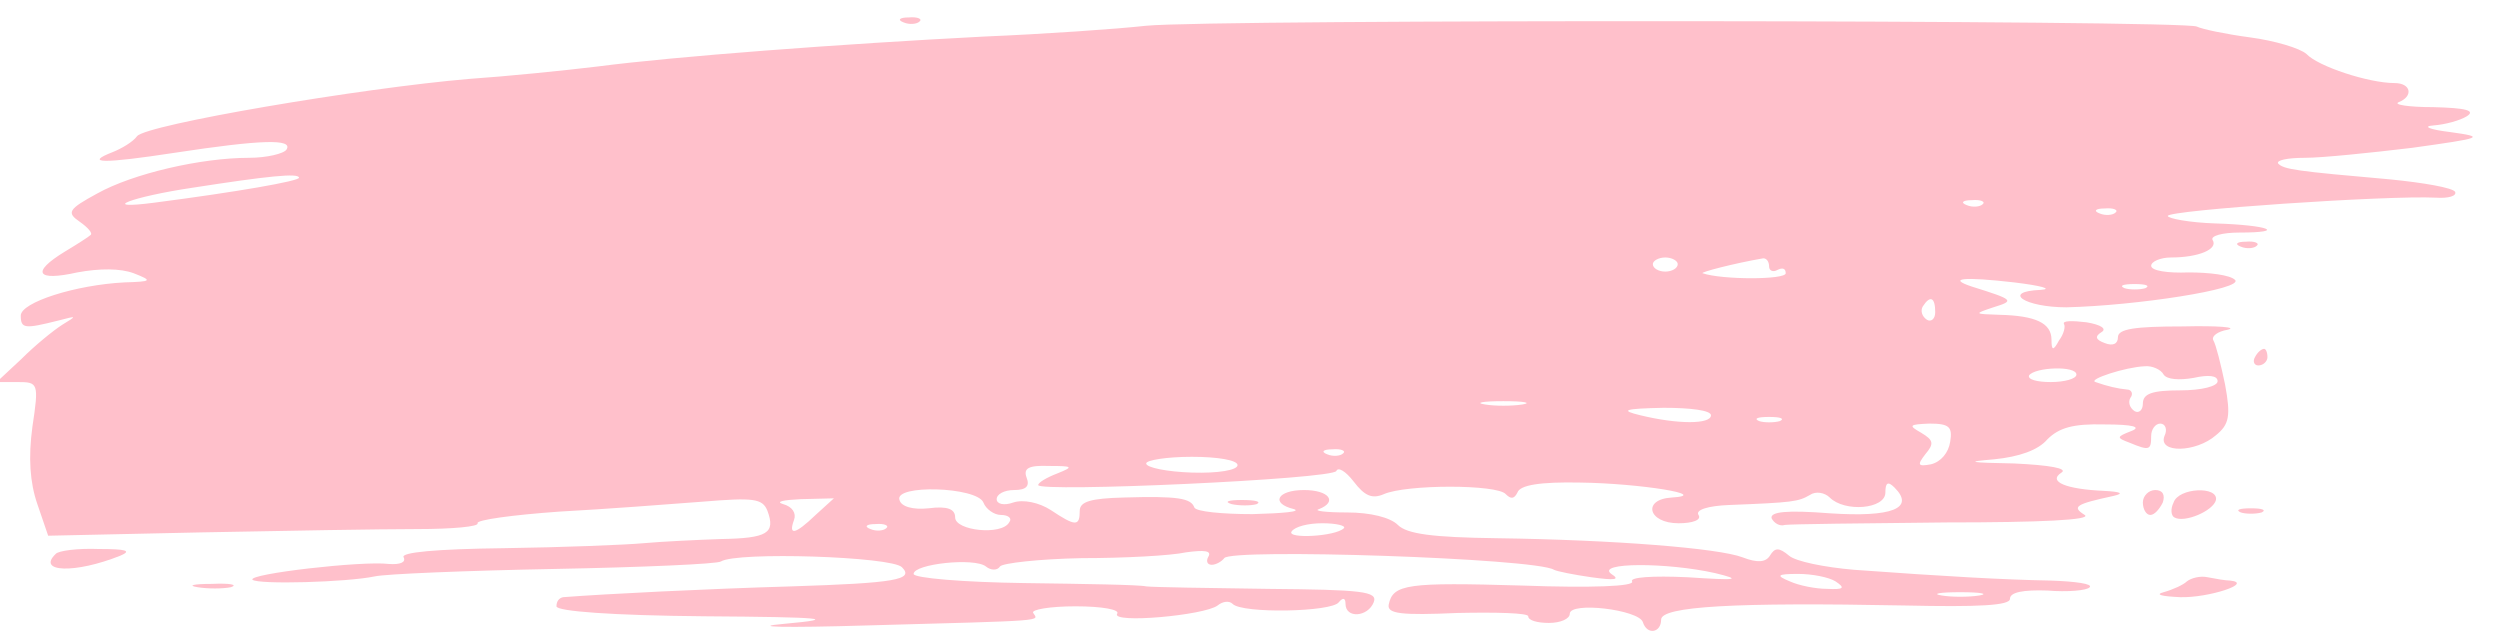 <?xml version="1.0" standalone="no"?>
<!DOCTYPE svg PUBLIC "-//W3C//DTD SVG 20010904//EN"
 "http://www.w3.org/TR/2001/REC-SVG-20010904/DTD/svg10.dtd">
<svg version="1.0" xmlns="http://www.w3.org/2000/svg"
 width="301pt" height="77pt" viewBox="0 0 301 77"
 preserveAspectRatio="xMidYMid meet">

<g transform="translate(0,77) scale(0.1,-0.1)"
fill="pink" stroke="none">
<path d="M1088 743 c7 -3 16 -2 19 1 4 3 -2 6 -13 5 -11 0 -14 -3 -6 -6z"/>
<path d="M1380 739 c-36 -4 -123 -10 -195 -13 -174 -9 -373 -24 -465 -36 -41
-5 -111 -12 -155 -15 -130 -11 -389 -55 -400 -69 -5 -7 -19 -15 -29 -19 -36
-14 -11 -14 74 -1 105 16 143 17 135 4 -3 -5 -24 -10 -45 -10 -58 0 -140 -19
-183 -43 -35 -19 -37 -23 -21 -34 10 -7 16 -14 13 -16 -2 -2 -16 -11 -31 -20
-41 -25 -34 -36 15 -25 27 5 52 5 68 -1 23 -9 22 -10 -11 -11 -59 -3 -125 -24
-125 -40 0 -16 5 -16 45 -6 23 6 23 6 5 -5 -11 -7 -33 -25 -49 -41 l-30 -28
25 0 c25 0 26 -1 18 -54 -5 -37 -3 -67 6 -93 l13 -38 184 4 c100 2 218 4 260
4 43 0 75 3 73 7 -2 4 42 10 98 14 56 3 134 9 173 12 61 5 72 4 78 -11 10 -27
0 -33 -56 -34 -29 -1 -71 -3 -93 -5 -22 -2 -97 -5 -168 -6 -82 -1 -125 -5
-121 -11 3 -6 -4 -9 -18 -8 -32 4 -170 -12 -164 -19 7 -6 114 -3 147 4 13 3
111 7 217 9 106 2 196 6 200 9 19 12 206 6 218 -7 15 -15 -8 -19 -133 -23
-103 -3 -223 -9 -275 -13 -5 -1 -8 -5 -8 -11 0 -6 67 -11 178 -12 145 -1 163
-3 97 -9 -45 -4 0 -5 100 -2 220 6 205 5 199 15 -3 4 20 8 51 8 32 0 54 -4 50
-9 -7 -12 105 -2 121 10 6 5 14 6 18 2 11 -12 120 -10 128 2 5 6 8 5 8 -2 0
-18 27 -16 34 2 5 13 -14 15 -127 16 -73 1 -139 2 -147 3 -8 2 -75 3 -147 4
-73 1 -133 6 -133 11 0 12 73 20 87 9 6 -5 14 -5 17 0 3 4 47 9 98 10 51 0
108 3 126 7 22 3 31 2 27 -5 -3 -5 -2 -10 4 -10 5 0 12 4 15 8 7 12 375 0 397
-14 4 -2 24 -6 45 -9 29 -4 35 -3 24 4 -19 14 67 14 125 1 33 -8 27 -9 -33 -5
-43 2 -70 0 -67 -5 4 -6 -49 -8 -132 -5 -138 4 -156 2 -161 -23 -2 -11 15 -13
83 -10 47 1 85 0 85 -4 0 -5 11 -8 25 -8 14 0 25 5 25 11 0 15 83 5 88 -10 5
-16 22 -13 22 3 0 16 89 21 293 17 90 -2 127 0 127 8 0 8 16 11 45 10 24 -2
48 0 51 4 4 4 -17 7 -47 8 -56 1 -127 5 -237 13 -35 3 -70 10 -78 17 -12 10
-17 10 -23 0 -5 -8 -15 -9 -33 -2 -29 11 -154 21 -296 23 -77 1 -108 5 -119
16 -9 9 -33 15 -61 15 -26 0 -41 2 -34 4 23 9 12 23 -18 23 -32 0 -41 -16 -12
-23 9 -3 -13 -5 -50 -6 -36 0 -68 3 -70 8 -4 11 -19 14 -85 12 -40 -1 -53 -5
-53 -16 0 -19 -5 -19 -35 1 -14 9 -33 13 -45 9 -11 -4 -20 -2 -20 4 0 6 9 11
21 11 15 0 19 5 15 15 -4 11 2 15 27 14 29 0 30 -1 10 -9 -13 -5 -23 -11 -23
-14 0 -9 355 7 359 17 2 5 11 0 21 -13 13 -17 22 -21 36 -15 27 12 137 12 147
0 6 -6 10 -6 14 2 3 9 27 13 76 12 72 -1 158 -15 110 -18 -36 -2 -29 -31 8
-31 17 0 28 4 24 10 -4 6 11 11 37 12 77 3 83 4 97 12 7 5 18 3 24 -3 18 -18
67 -14 67 6 0 12 3 14 11 6 25 -25 -3 -36 -78 -31 -51 4 -72 2 -70 -6 3 -6 10
-10 16 -8 7 1 94 2 194 3 114 0 176 3 167 9 -16 10 -11 13 35 23 13 3 8 5 -12
6 -45 2 -68 11 -51 22 8 5 -14 9 -57 11 -54 1 -60 2 -24 5 30 3 53 11 64 24
14 14 31 19 69 18 34 0 45 -3 32 -8 -18 -7 -18 -8 -2 -14 24 -10 26 -9 26 8 0
8 5 15 11 15 6 0 9 -7 5 -15 -8 -21 38 -20 62 1 16 13 18 23 11 61 -5 24 -11
48 -14 53 -3 5 5 11 17 13 13 3 -12 5 -54 4 -58 0 -78 -3 -78 -13 0 -8 -6 -11
-16 -7 -11 4 -12 8 -4 13 7 4 0 9 -18 12 -17 2 -29 2 -27 -2 2 -3 0 -12 -6
-20 -7 -13 -9 -12 -9 1 0 20 -19 29 -63 30 -30 1 -31 1 -7 9 26 8 25 9 -26 25
-30 10 -10 12 51 5 33 -4 47 -8 32 -9 -48 -2 -19 -21 31 -21 84 2 214 22 203
33 -6 6 -31 9 -56 9 -25 -1 -45 2 -45 8 0 5 11 10 24 10 33 0 57 10 50 21 -3
5 12 9 32 9 58 0 36 9 -29 11 -31 1 -57 6 -57 9 0 7 265 25 323 22 15 -1 25 2
23 7 -3 5 -38 11 -78 15 -114 10 -128 12 -135 19 -3 4 11 7 32 7 21 0 79 6
129 12 86 12 89 13 46 19 -25 3 -34 7 -20 8 14 1 32 6 40 11 11 7 -1 10 -40
11 -30 0 -49 3 -42 6 18 7 15 23 -5 23 -31 0 -92 20 -106 35 -8 7 -38 16 -68
20 -30 4 -58 10 -64 13 -13 8 -1185 9 -1265 1z m-1020 -183 c0 -4 -74 -17
-174 -30 -69 -9 -28 7 46 18 90 14 128 18 128 12z m2027 -32 c-3 -3 -12 -4
-19 -1 -8 3 -5 6 6 6 11 1 17 -2 13 -5z m160 -10 c-3 -3 -12 -4 -19 -1 -8 3
-5 6 6 6 11 1 17 -2 13 -5z m-527 -62 c0 -5 -7 -9 -15 -9 -8 0 -15 4 -15 9 0
4 7 8 15 8 8 0 15 -4 15 -8z m110 -3 c0 -5 5 -7 10 -4 6 3 10 2 10 -4 0 -8
-77 -8 -100 0 -4 1 38 12 73 18 4 0 7 -4 7 -10z m453 -26 c-7 -2 -19 -2 -25 0
-7 3 -2 5 12 5 14 0 19 -2 13 -5z m-253 -29 c0 -8 -5 -12 -10 -9 -6 4 -8 11
-5 16 9 14 15 11 15 -7z m170 -75 c0 -5 -14 -9 -31 -9 -16 0 -28 3 -26 8 7 10
57 12 57 1z m105 0 c4 -6 19 -7 36 -4 18 4 29 3 29 -4 0 -6 -19 -11 -45 -11
-34 0 -45 -4 -45 -16 0 -8 -5 -12 -10 -9 -6 4 -8 11 -5 16 4 5 1 10 -4 10 -11
1 -24 4 -38 9 -10 3 36 18 59 19 9 1 20 -4 23 -10z m-772 -36 c-13 -2 -33 -2
-45 0 -13 2 -3 4 22 4 25 0 35 -2 23 -4z m227 -13 c0 -11 -40 -11 -85 0 -25 6
-20 8 28 9 32 0 57 -3 57 -9z m83 -7 c-7 -2 -19 -2 -25 0 -7 3 -2 5 12 5 14 0
19 -2 13 -5z m205 -25 c-2 -13 -11 -24 -23 -27 -16 -3 -17 -1 -7 12 11 13 10
17 -5 26 -16 9 -14 10 10 11 24 0 28 -4 25 -22z m-731 -14 c-3 -3 -12 -4 -19
-1 -8 3 -5 6 6 6 11 1 17 -2 13 -5z m-127 -14 c0 -6 -23 -10 -55 -9 -30 1 -55
6 -55 11 0 4 25 8 55 8 31 0 55 -4 55 -10z m-306 -45 c3 -8 13 -15 21 -15 9 0
14 -4 10 -9 -9 -16 -65 -10 -65 6 0 10 -9 14 -32 11 -19 -2 -33 2 -35 10 -7
19 93 16 101 -3z m-202 -15 c-25 -24 -33 -25 -26 -6 3 8 -2 16 -13 19 -10 3 0
5 21 6 l40 1 -22 -20z m85 -16 c-3 -3 -12 -4 -19 -1 -8 3 -5 6 6 6 11 1 17 -2
13 -5z m551 0 c-10 -10 -69 -13 -63 -4 4 6 20 10 37 10 17 0 29 -3 26 -6z
m592 -64 c12 -8 10 -10 -10 -9 -14 0 -34 4 -45 9 -17 7 -16 9 10 9 17 0 37 -4
45 -9z m173 -17 c-13 -2 -33 -2 -45 0 -13 2 -3 4 22 4 25 0 35 -2 23 -4z"/>
<path d="M2698 473 c7 -3 16 -2 19 1 4 3 -2 6 -13 5 -11 0 -14 -3 -6 -6z"/>
<path d="M2715 340 c-3 -5 -1 -10 4 -10 6 0 11 5 11 10 0 6 -2 10 -4 10 -3 0
-8 -4 -11 -10z"/>
<path d="M2580 165 c0 -8 4 -15 9 -15 5 0 11 7 15 15 3 9 0 15 -9 15 -8 0 -15
-7 -15 -15z"/>
<path d="M2617 165 c-4 -8 -3 -16 1 -18 12 -7 47 8 50 21 3 17 -45 15 -51 -3z"/>
<path d="M1483 163 c9 -2 23 -2 30 0 6 3 -1 5 -18 5 -16 0 -22 -2 -12 -5z"/>
<path d="M2698 153 c6 -2 18 -2 25 0 6 3 1 5 -13 5 -14 0 -19 -2 -12 -5z"/>
<path d="M67 103 c-23 -22 23 -24 78 -2 14 6 7 8 -26 8 -25 1 -49 -2 -52 -6z"/>
<path d="M2633 70 c-4 -4 -17 -10 -28 -13 -11 -3 -2 -5 20 -6 34 -1 89 17 60
20 -5 0 -17 2 -27 4 -9 2 -20 -1 -25 -5z"/>
<path d="M238 63 c12 -2 30 -2 40 0 9 3 -1 5 -23 4 -22 0 -30 -2 -17 -4z"/>
</g>
</svg>

